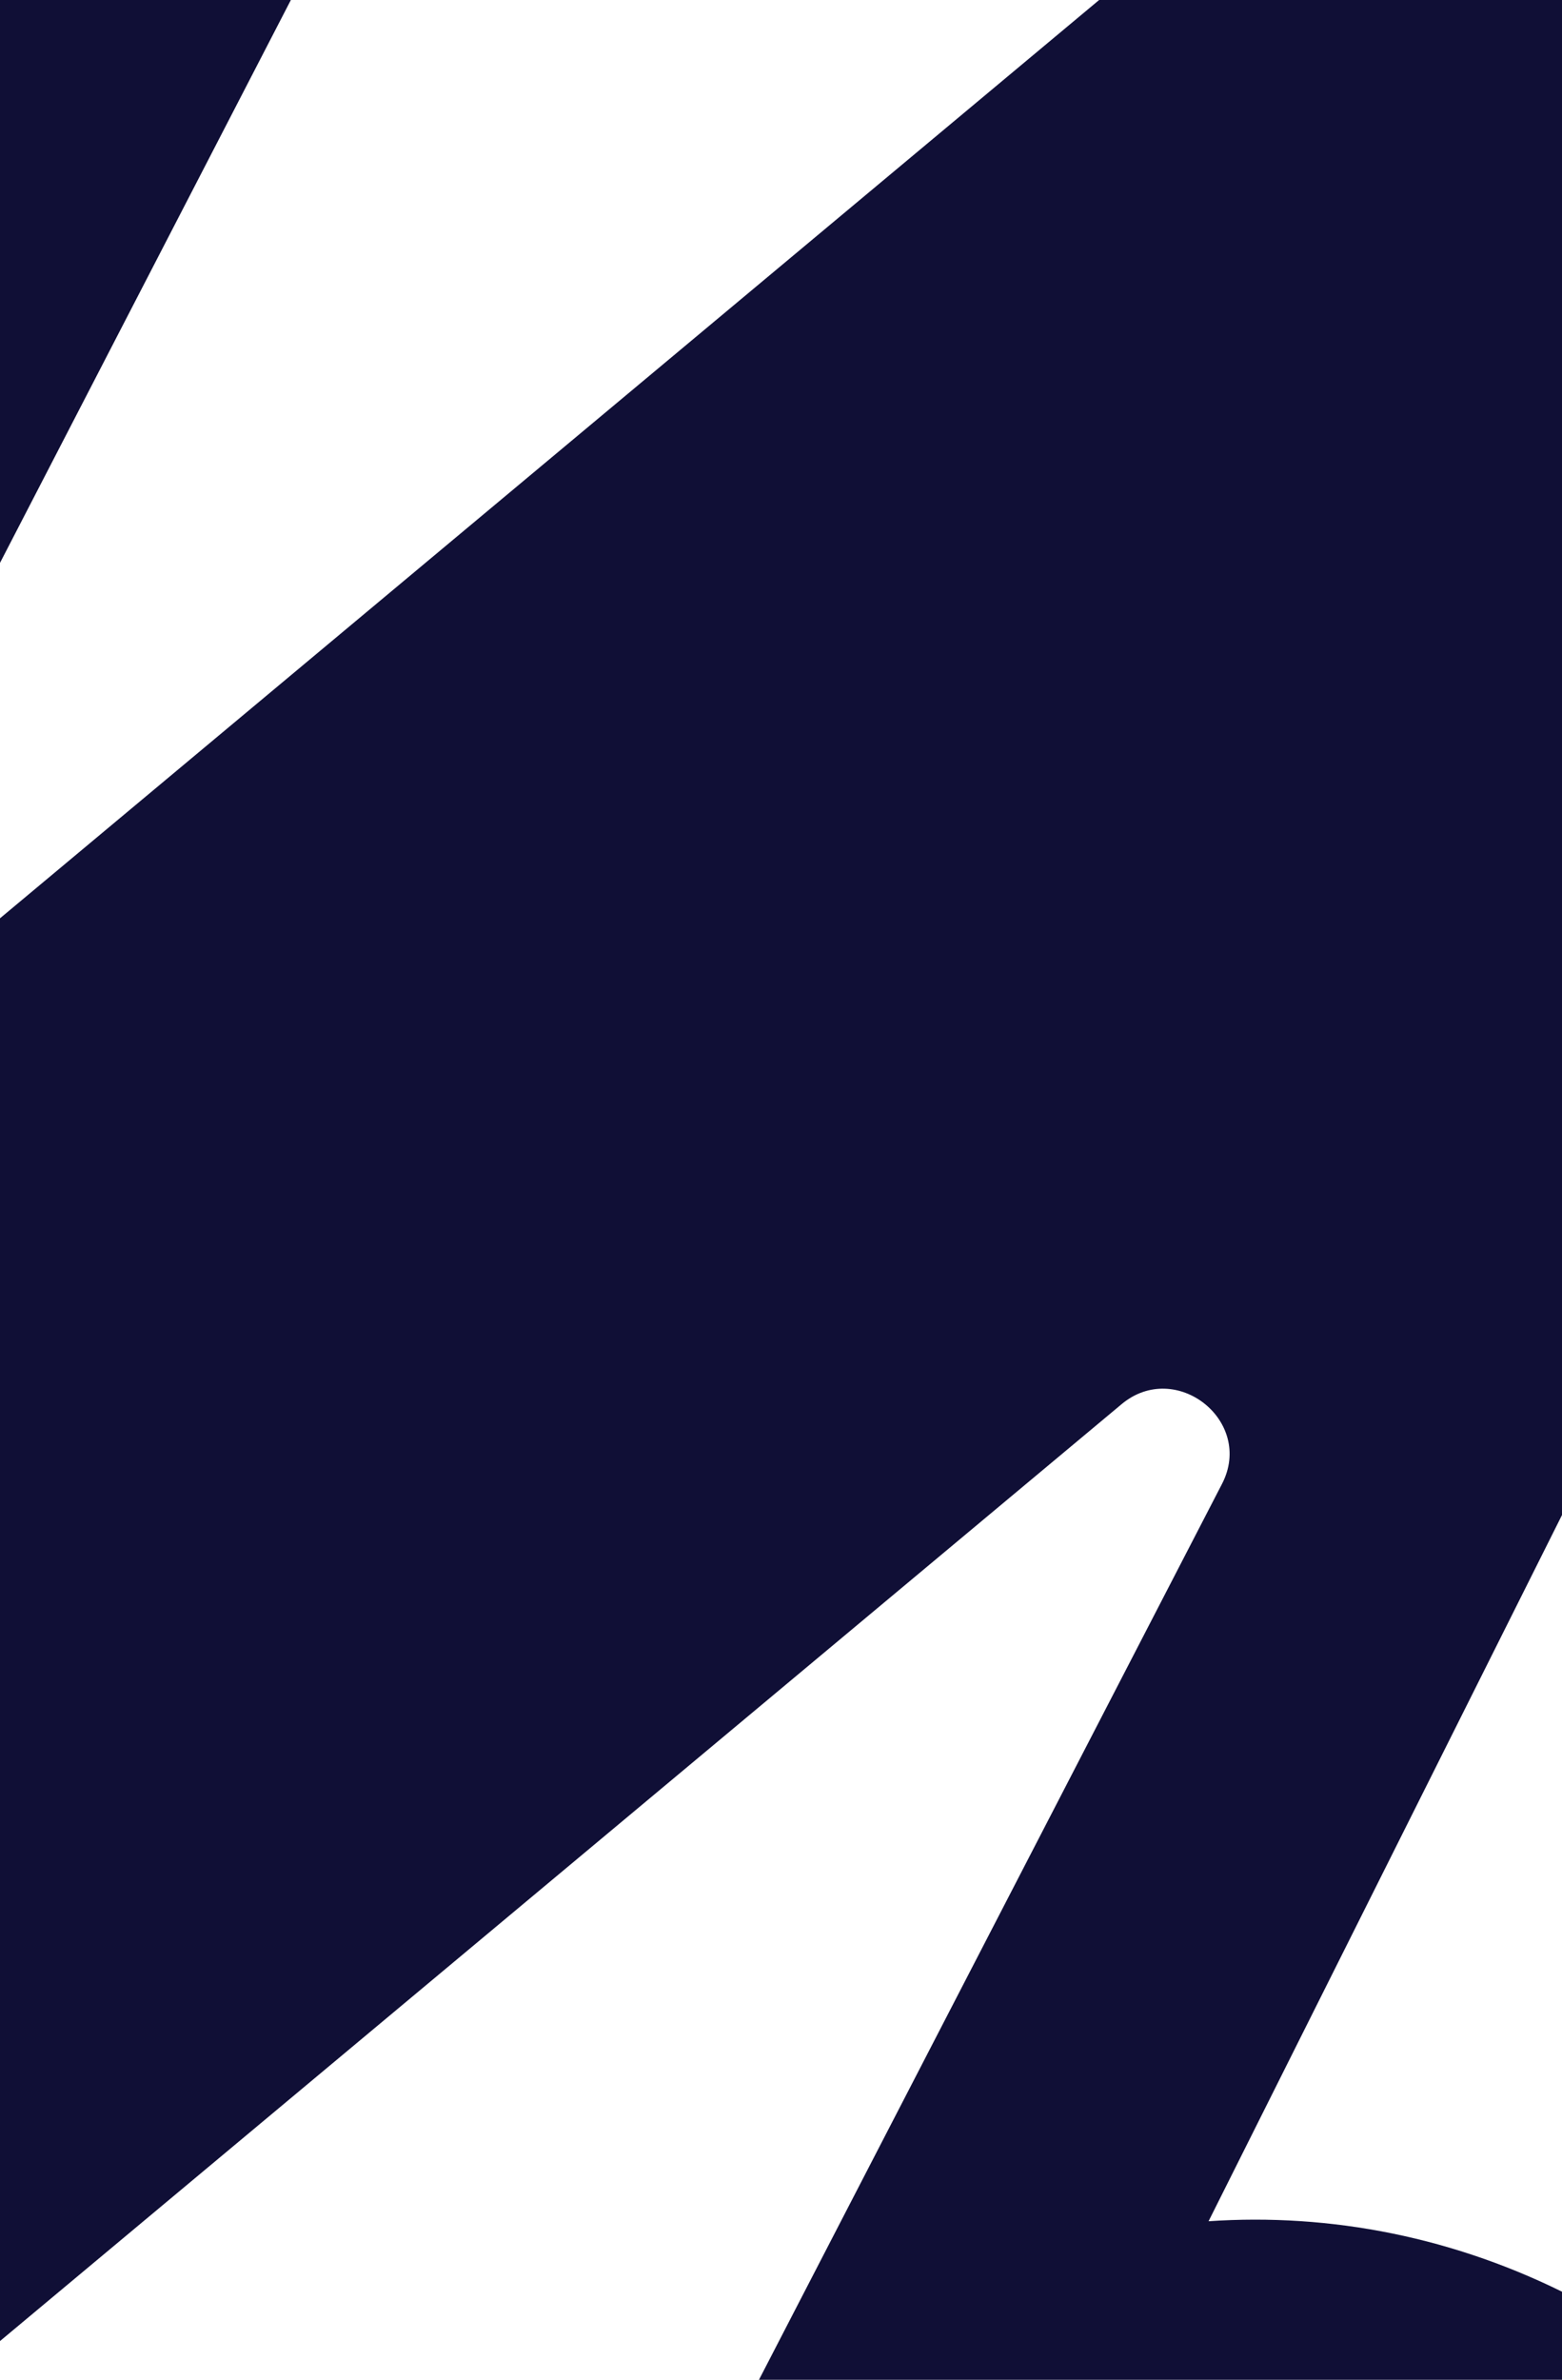 <svg width="375" height="571" viewBox="0 0 375 571" fill="none" xmlns="http://www.w3.org/2000/svg">
<path d="M228.62 839.395C147.899 797.67 115.858 699.326 156.989 619.767L293.395 356.009C301.144 340.931 282.265 326.074 269.281 336.903L-54.509 607.214C-92.882 639.28 -147.275 645.012 -192.253 621.776C-253.635 589.99 -278.082 515.209 -246.747 454.711L14.172 -49.906C22.701 -66.501 -0.277 -81.427 -11.979 -66.942L-422.102 439.275C-440.553 462.16 -472.857 468.694 -499.267 455.001L-795.836 301.746C-835.427 281.279 -841.897 227.605 -808.03 199.336L-71.301 -416.066C-20.816 -458.211 50.565 -465.761 109.687 -435.257C190.408 -393.532 222.497 -295.283 181.366 -215.724L-41.883 216.067C-49.679 231.001 -30.753 246.002 -17.769 235.173L306.07 -35.233C409.899 -122.01 560.394 -2.589 498.308 117.27L290.146 532.958C319.388 530.964 349.505 536.732 377.599 551.17C458.32 592.895 490.361 691.239 449.278 770.703C408.05 850.452 309.341 881.119 228.62 839.395Z" fill="#100F36"/>
</svg>
